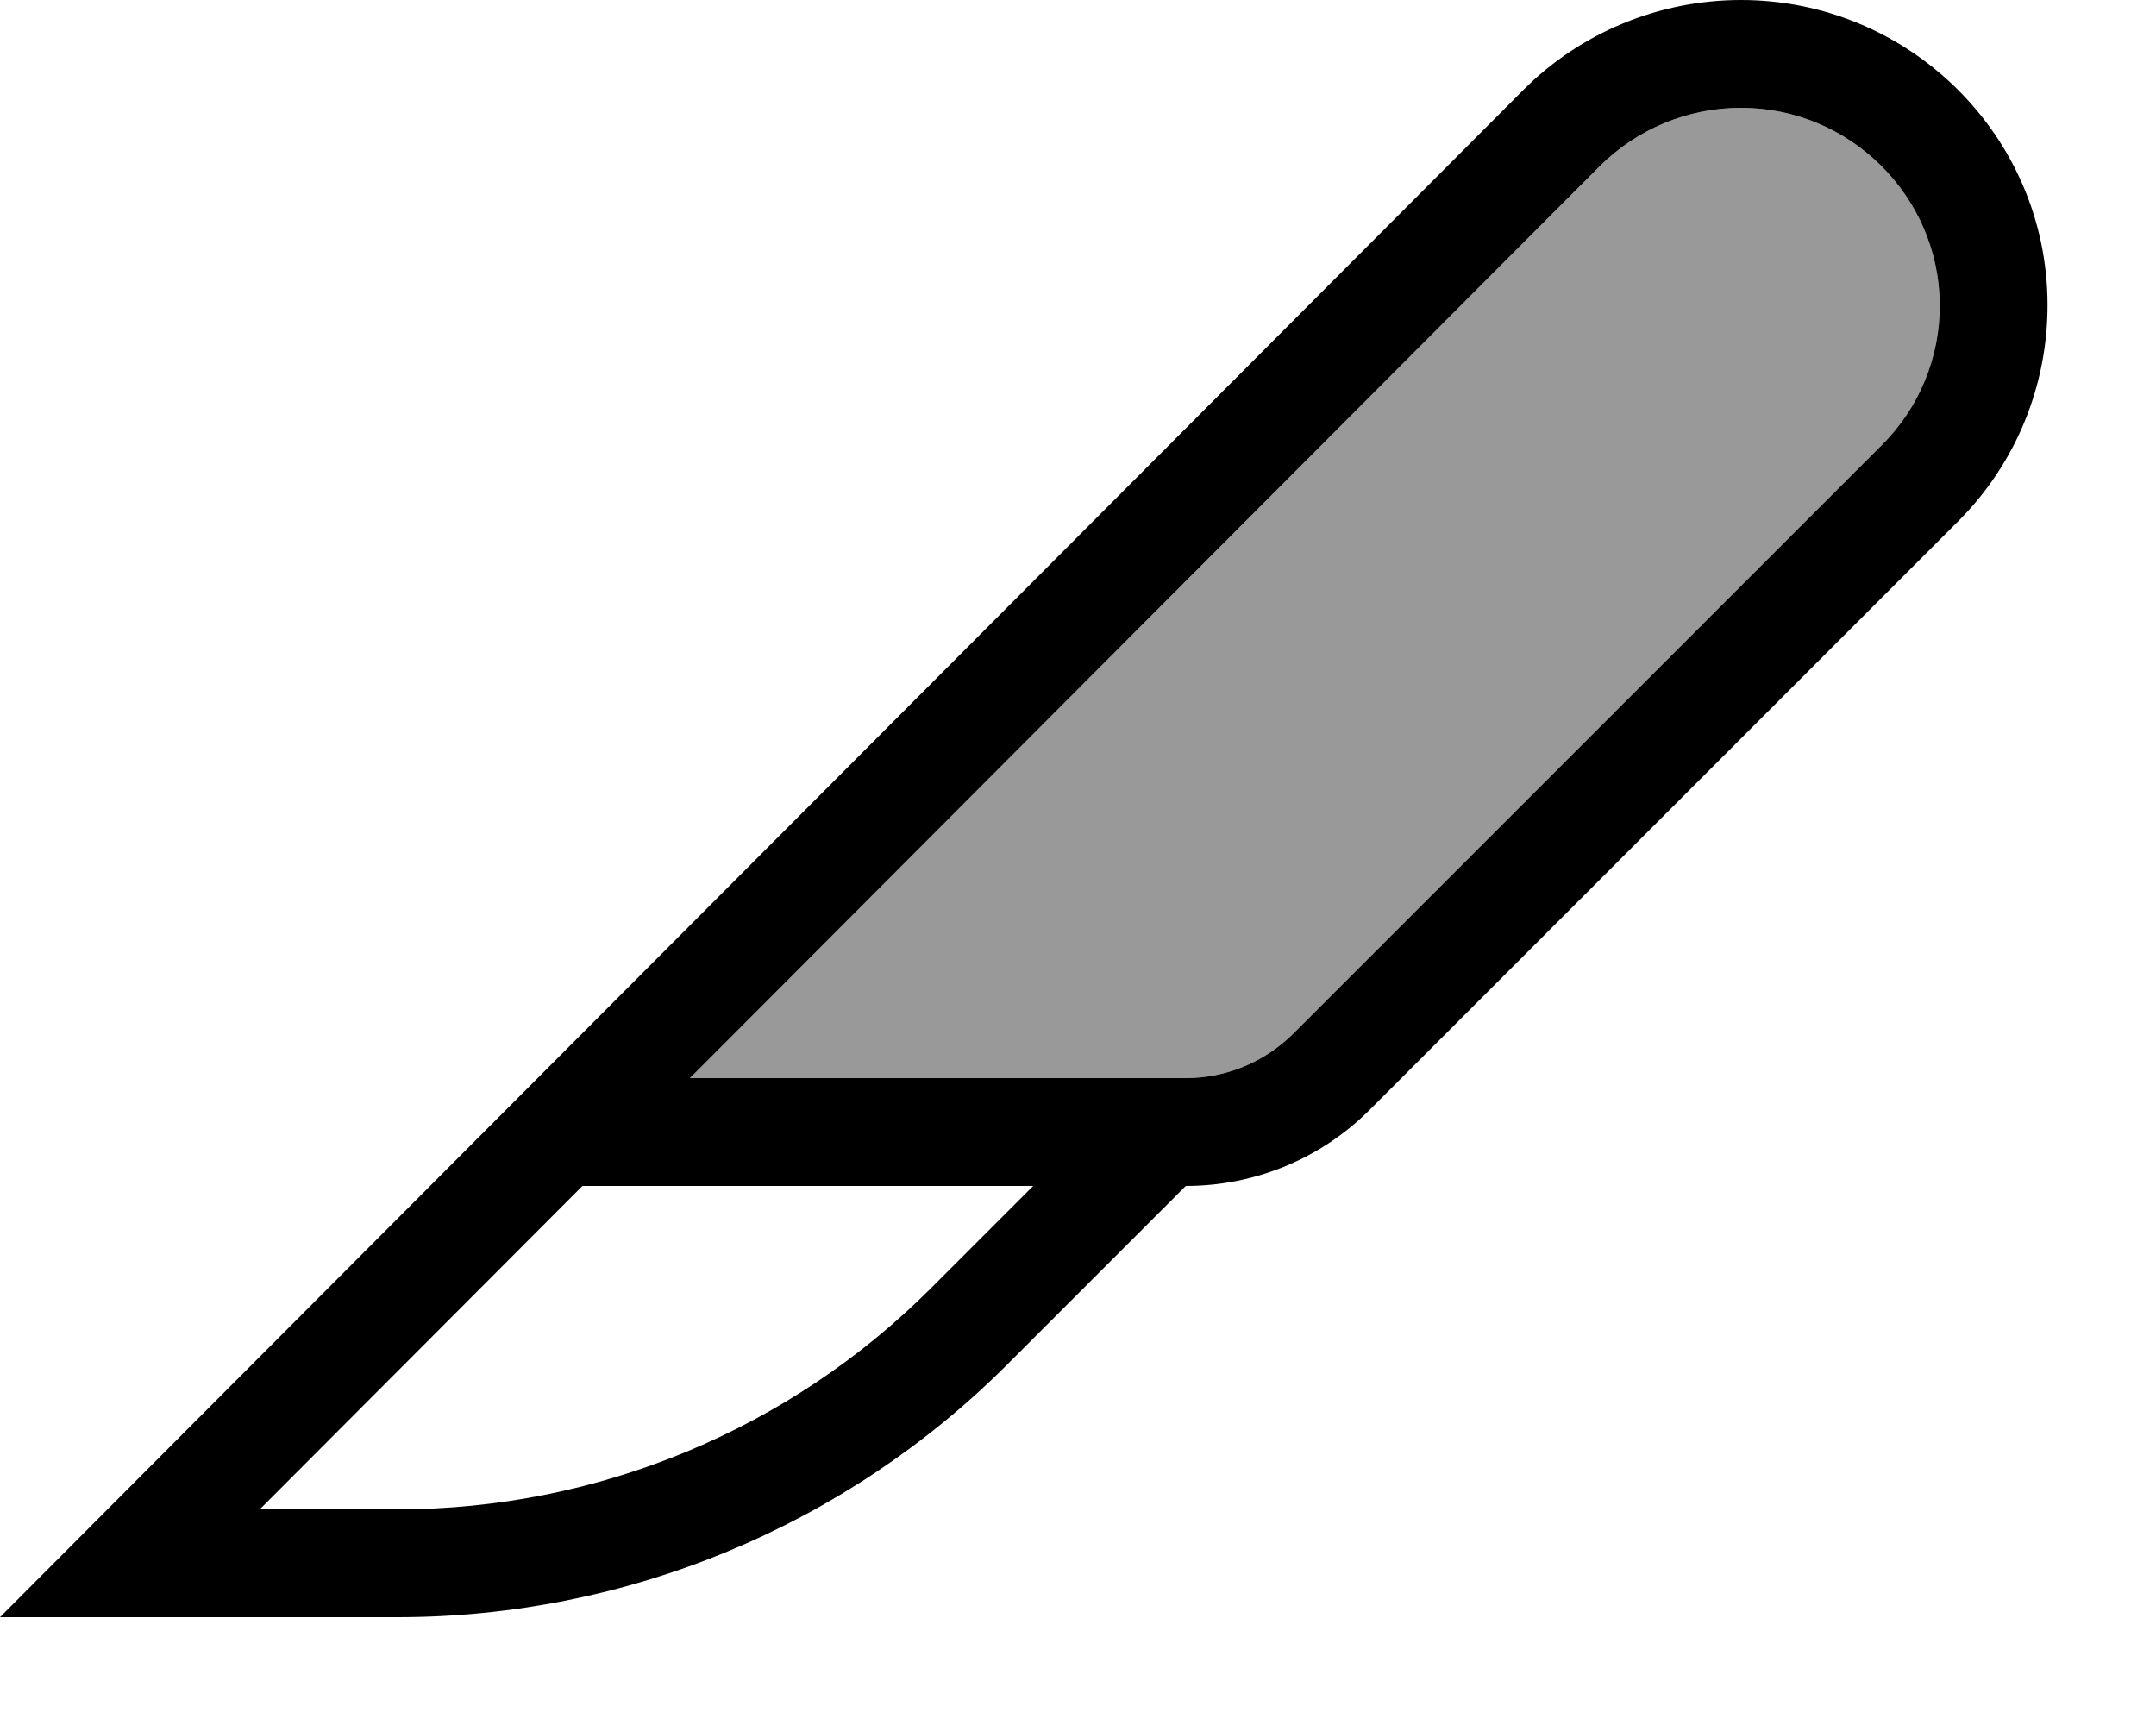 <svg xmlns="http://www.w3.org/2000/svg" viewBox="0 0 640 512"><!--! Font Awesome Pro 7.0.1 by @fontawesome - https://fontawesome.com License - https://fontawesome.com/license (Commercial License) Copyright 2025 Fonticons, Inc. --><path style="fill:currentColor;opacity:.4" d="M204.8 320l270-270.6c11.1-11.1 26.2-17.4 42-17.4 32.4 0 58.8 26.3 59 58.4 .1 15.6-6.1 30.7-17.2 41.7L384 306.7c-8.5 8.5-20 13.3-32 13.3l-147.2 0z"/><path style="fill:currentColor;opacity:1" d="M306.7 352l-30.4 30.4c-42 42-99 65.6-158.4 65.6l-40.8 0 95.8-96 133.8 0zM204.8 320l270-270.6c11.1-11.1 26.2-17.4 42-17.4 32.4 0 58.8 26.3 59 58.4 .1 15.6-6.1 30.7-17.2 41.7L384 306.7c-8.5 8.5-20 13.3-32 13.3l0 0-147.2 0zM581.3 154.7c17.1-17.1 26.6-40.3 26.5-64.5-.2-49.9-41.1-90.2-91-90.2-24.2 0-47.6 9.6-64.7 26.8L31.9 448 0 480 118 480c67.9 0 133-27 181-75l53-53c20.5 0 40.1-8.1 54.6-22.6L581.3 154.7z"/></svg>